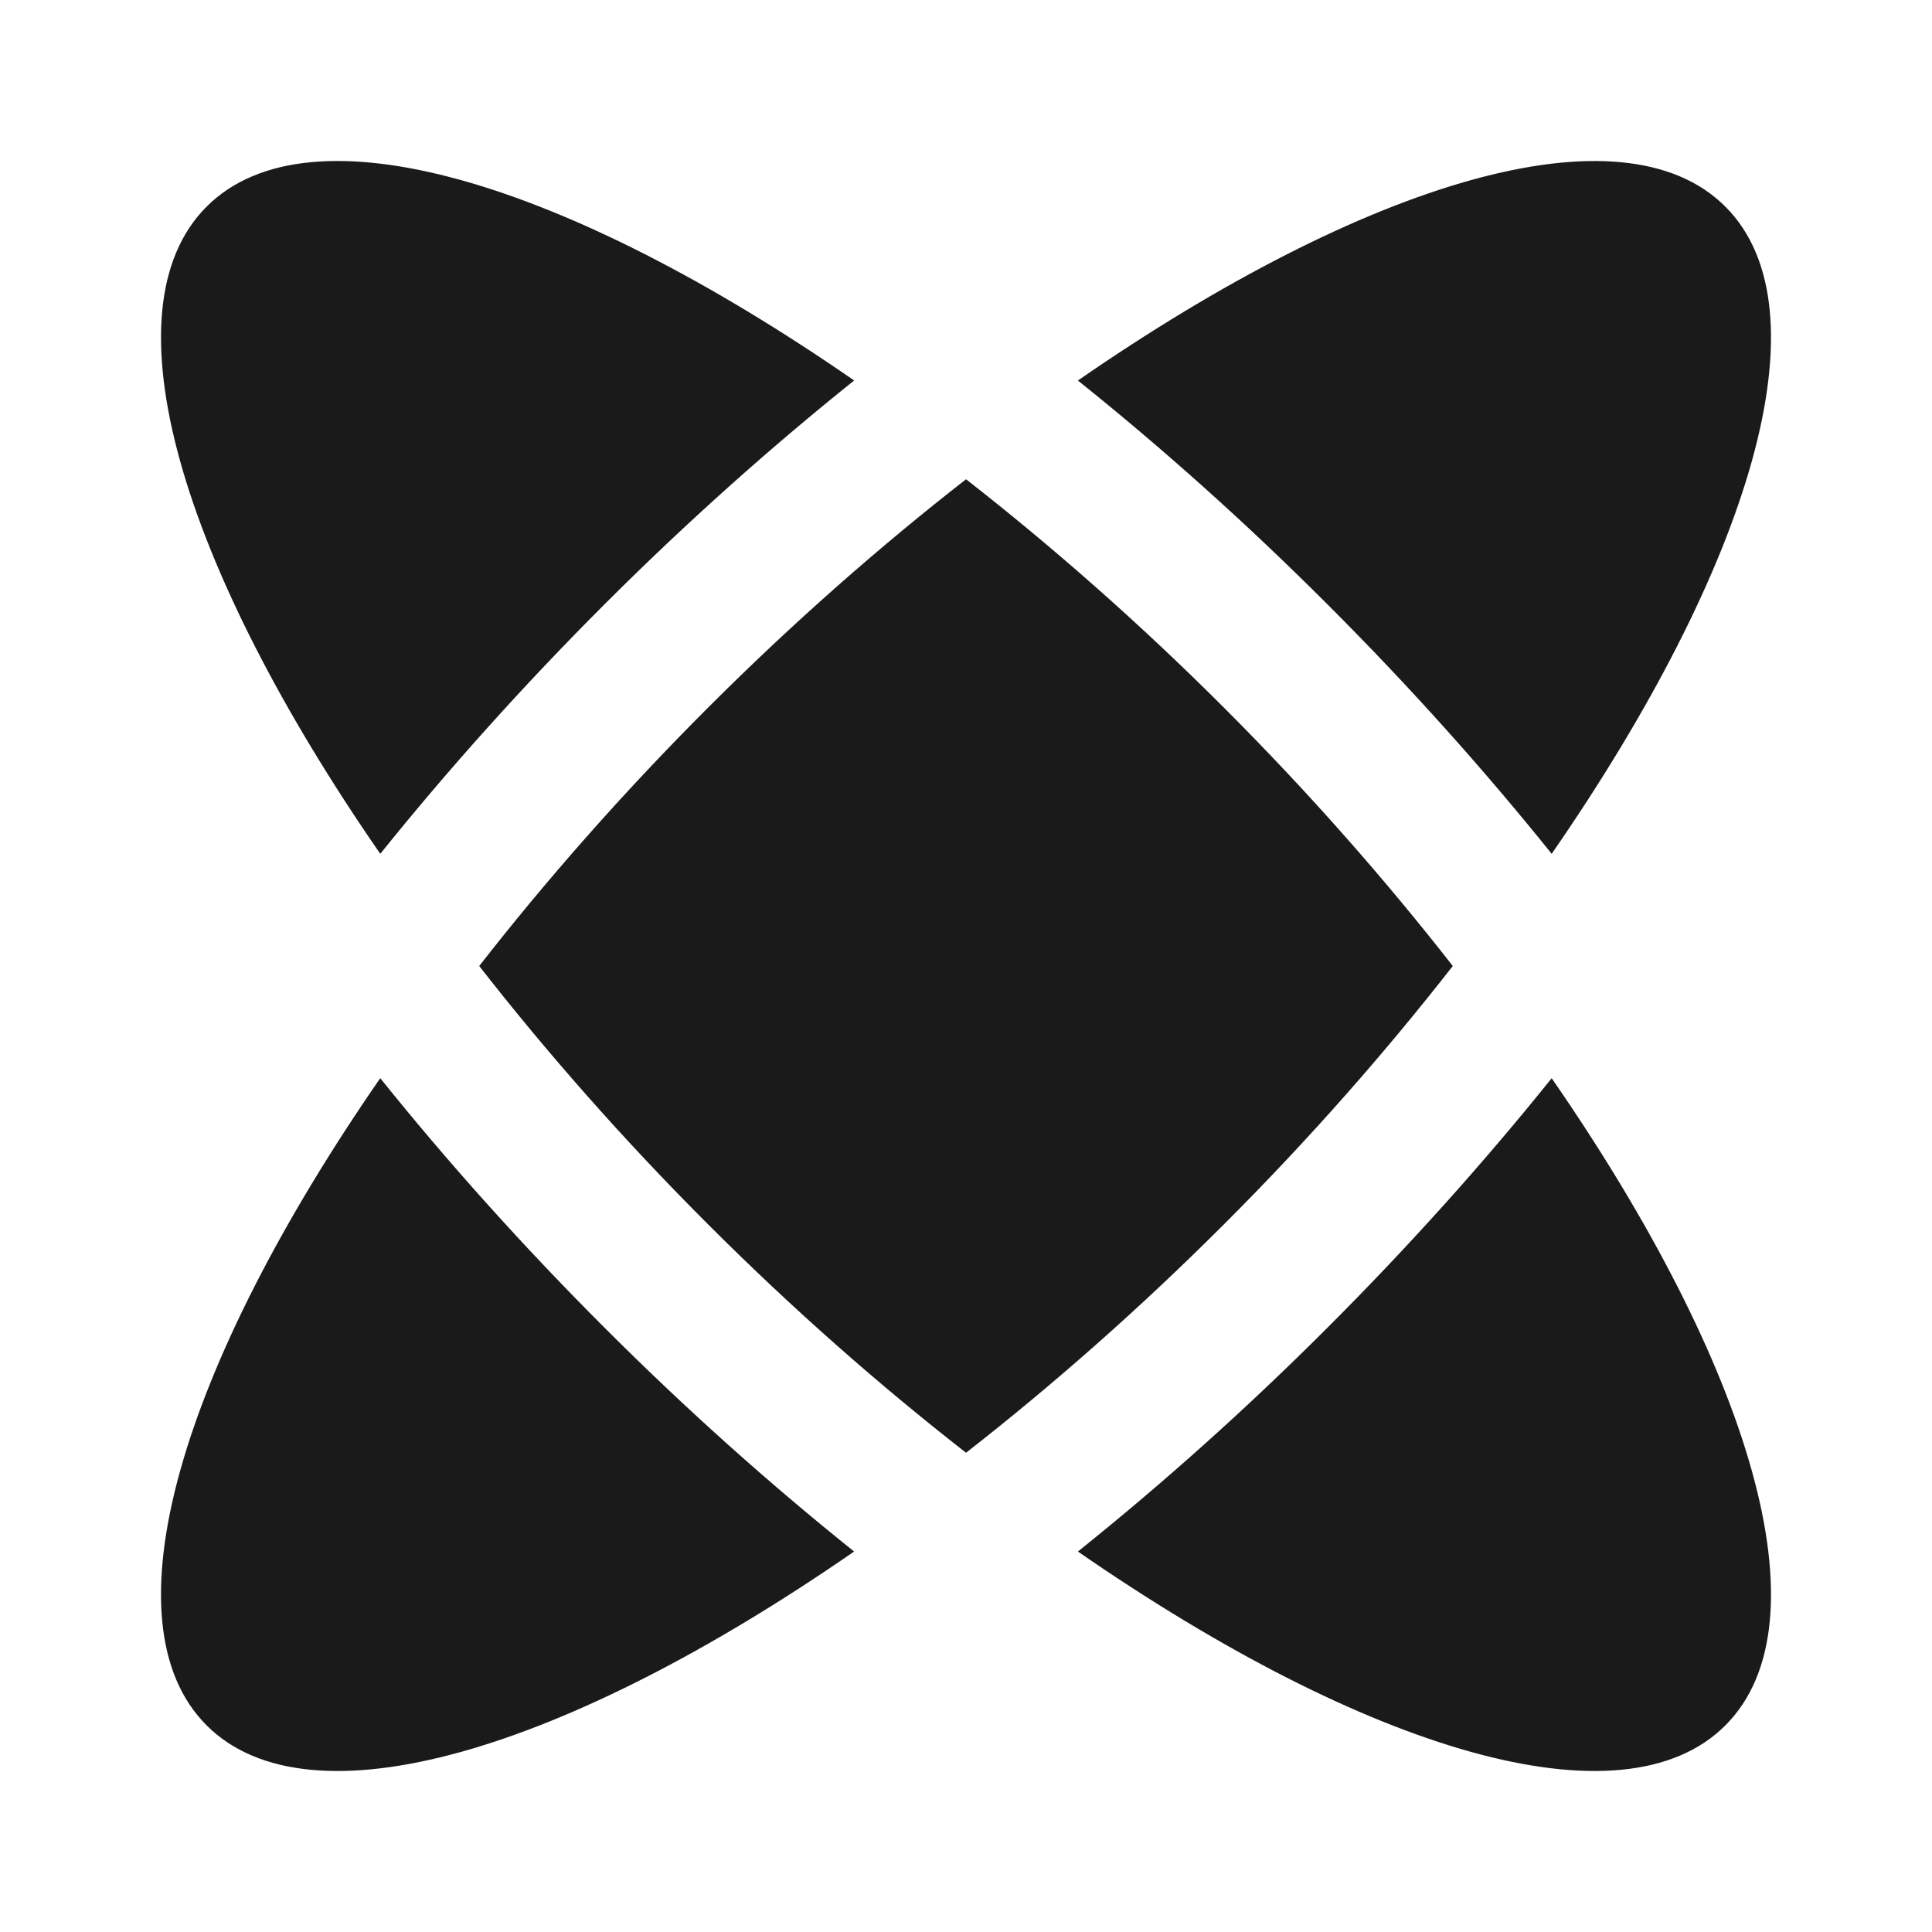<svg width="48" height="48" viewBox="0 0 48 48" fill="none" xmlns="http://www.w3.org/2000/svg">
<path d="M32.983 15.018C35.004 17.036 36.872 19.122 38.551 21.213C43.502 14.056 45.429 7.694 42.866 5.134C40.304 2.571 33.94 4.499 26.78 9.454C28.862 11.121 30.948 12.981 32.983 15.018Z" fill="#1A1A1A"/>
<path d="M15.018 32.985C12.998 30.966 11.128 28.881 9.447 26.787C4.497 33.944 2.571 40.306 5.134 42.867C7.696 45.429 14.061 43.502 21.22 38.547C19.138 36.88 17.053 35.021 15.018 32.985Z" fill="#1A1A1A"/>
<path d="M36.094 24C34.432 21.872 32.536 19.709 30.414 17.587C28.291 15.463 26.128 13.568 24.001 11.907C21.87 13.568 19.708 15.463 17.585 17.587C15.463 19.709 13.567 21.872 11.906 24C13.568 26.129 15.464 28.292 17.588 30.415C19.708 32.537 21.872 34.433 24.001 36.093C26.128 34.433 28.289 32.537 30.412 30.415C32.537 28.292 34.432 26.129 36.094 24Z" fill="#1A1A1A"/>
<path d="M15.015 15.018C17.052 12.981 19.139 11.121 21.221 9.453C14.059 4.498 7.695 2.571 5.134 5.133C2.572 7.694 4.496 14.055 9.448 21.213C11.128 19.122 12.997 17.036 15.015 15.018Z" fill="#1A1A1A"/>
<path d="M32.982 32.984C30.947 35.021 28.862 36.879 26.78 38.547C33.939 43.501 40.304 45.429 42.866 42.867C45.429 40.305 43.502 33.944 38.551 26.788C36.87 28.881 35.002 30.965 32.982 32.984Z" fill="#1A1A1A"/>
</svg>
